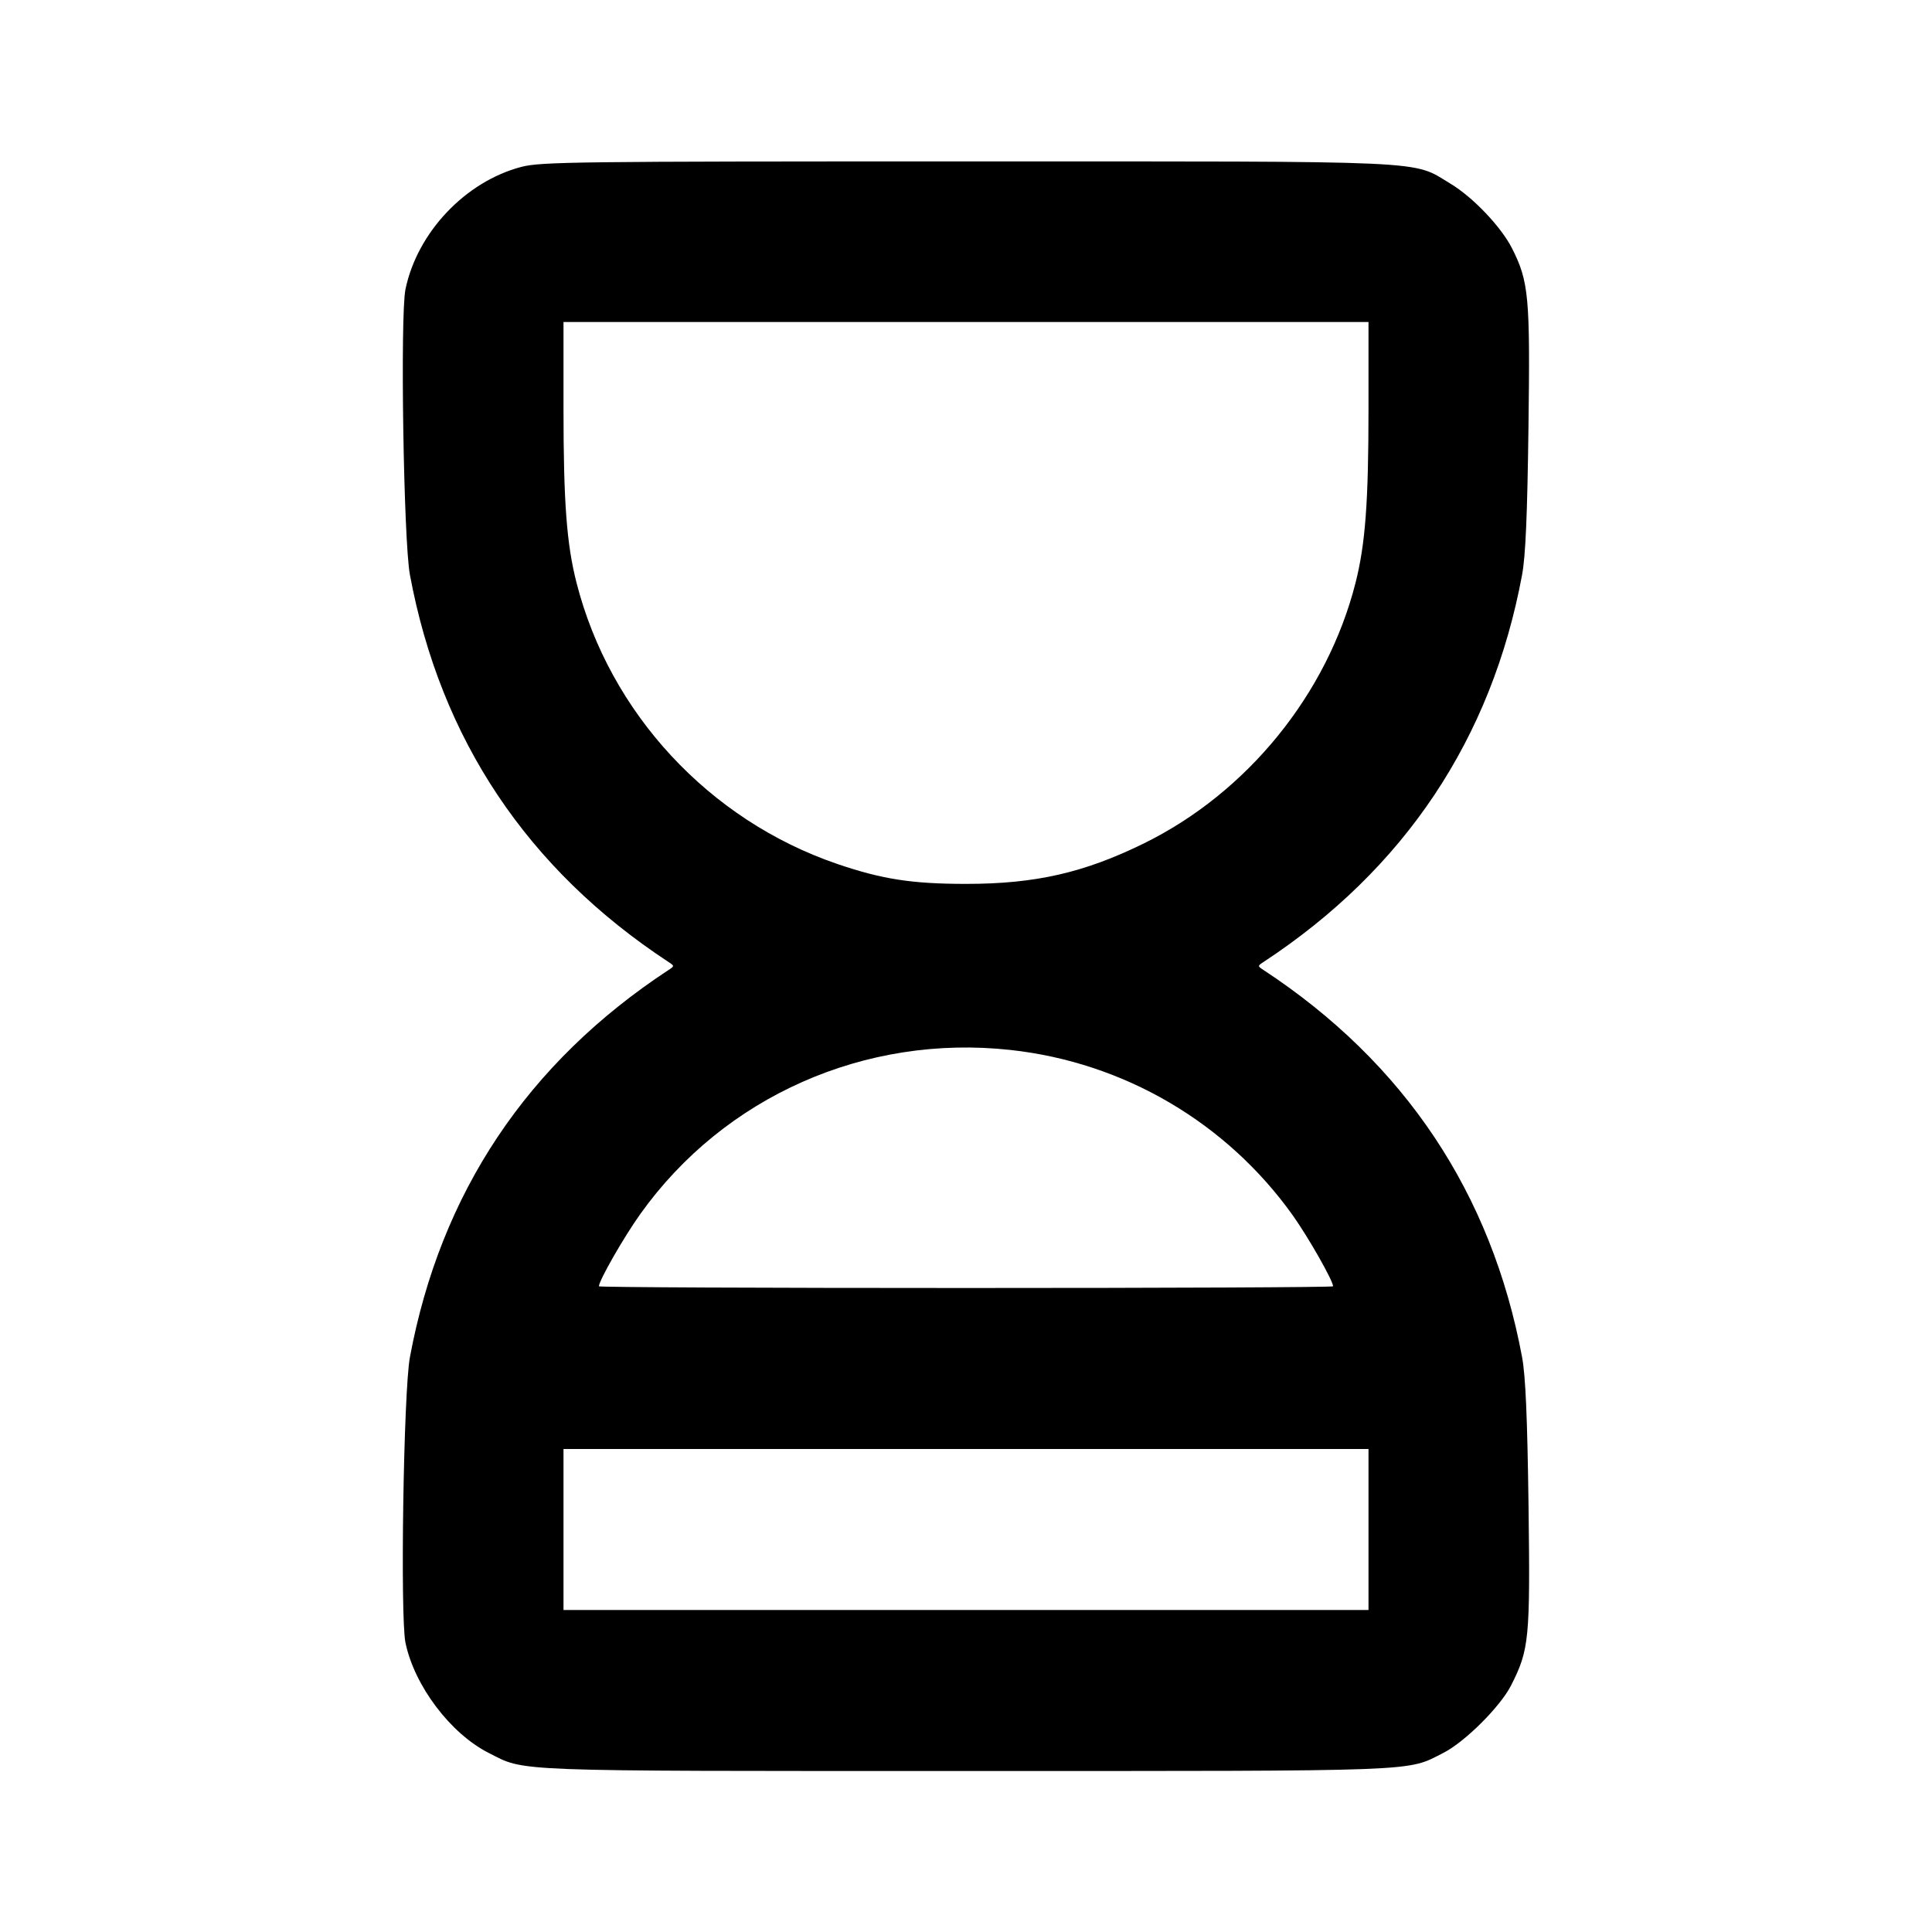 <svg xmlns="http://www.w3.org/2000/svg" width="24" height="24" viewBox="0 0 24 24" fill="none" stroke="currentColor" stroke-width="2" stroke-linecap="round" stroke-linejoin="round"><path d="M6.477 2.073 C 5.782 2.255,5.184 2.886,5.037 3.593 C 4.970 3.917,5.013 6.716,5.092 7.140 C 5.472 9.182,6.550 10.797,8.304 11.950 C 8.379 11.999,8.379 12.001,8.304 12.050 C 6.550 13.203,5.472 14.818,5.092 16.860 C 5.013 17.284,4.970 20.083,5.037 20.407 C 5.148 20.941,5.596 21.535,6.070 21.775 C 6.534 22.010,6.267 22.000,12.000 22.000 C 17.733 22.000,17.466 22.010,17.930 21.775 C 18.196 21.640,18.638 21.200,18.771 20.937 C 18.997 20.492,19.009 20.362,18.988 18.700 C 18.973 17.600,18.951 17.092,18.908 16.860 C 18.529 14.823,17.447 13.201,15.696 12.050 C 15.621 12.001,15.621 11.999,15.696 11.950 C 17.447 10.799,18.530 9.177,18.908 7.140 C 18.951 6.909,18.973 6.402,18.987 5.320 C 19.009 3.684,18.992 3.498,18.782 3.083 C 18.646 2.816,18.297 2.449,18.017 2.281 C 17.533 1.989,17.867 2.005,12.000 2.005 C 7.157 2.005,6.719 2.010,6.477 2.073 M17.000 5.082 C 17.000 6.235,16.961 6.759,16.839 7.240 C 16.488 8.622,15.495 9.845,14.212 10.476 C 13.467 10.842,12.862 10.980,12.000 10.980 C 11.330 10.980,10.956 10.922,10.400 10.732 C 8.808 10.188,7.575 8.858,7.162 7.240 C 7.039 6.760,7.000 6.237,7.000 5.082 L 7.000 4.000 12.000 4.000 L 17.000 4.000 17.000 5.082 M12.552 13.043 C 13.963 13.197,15.238 13.945,16.061 15.100 C 16.254 15.372,16.560 15.910,16.560 15.979 C 16.560 15.991,14.508 16.000,12.000 16.000 C 9.492 16.000,7.440 15.991,7.440 15.979 C 7.440 15.908,7.749 15.368,7.955 15.080 C 8.996 13.621,10.747 12.845,12.552 13.043 M17.000 19.000 L 17.000 20.000 12.000 20.000 L 7.000 20.000 7.000 19.000 L 7.000 18.000 12.000 18.000 L 17.000 18.000 17.000 19.000 " stroke="none" fill-rule="evenodd" fill="black"></path></svg>